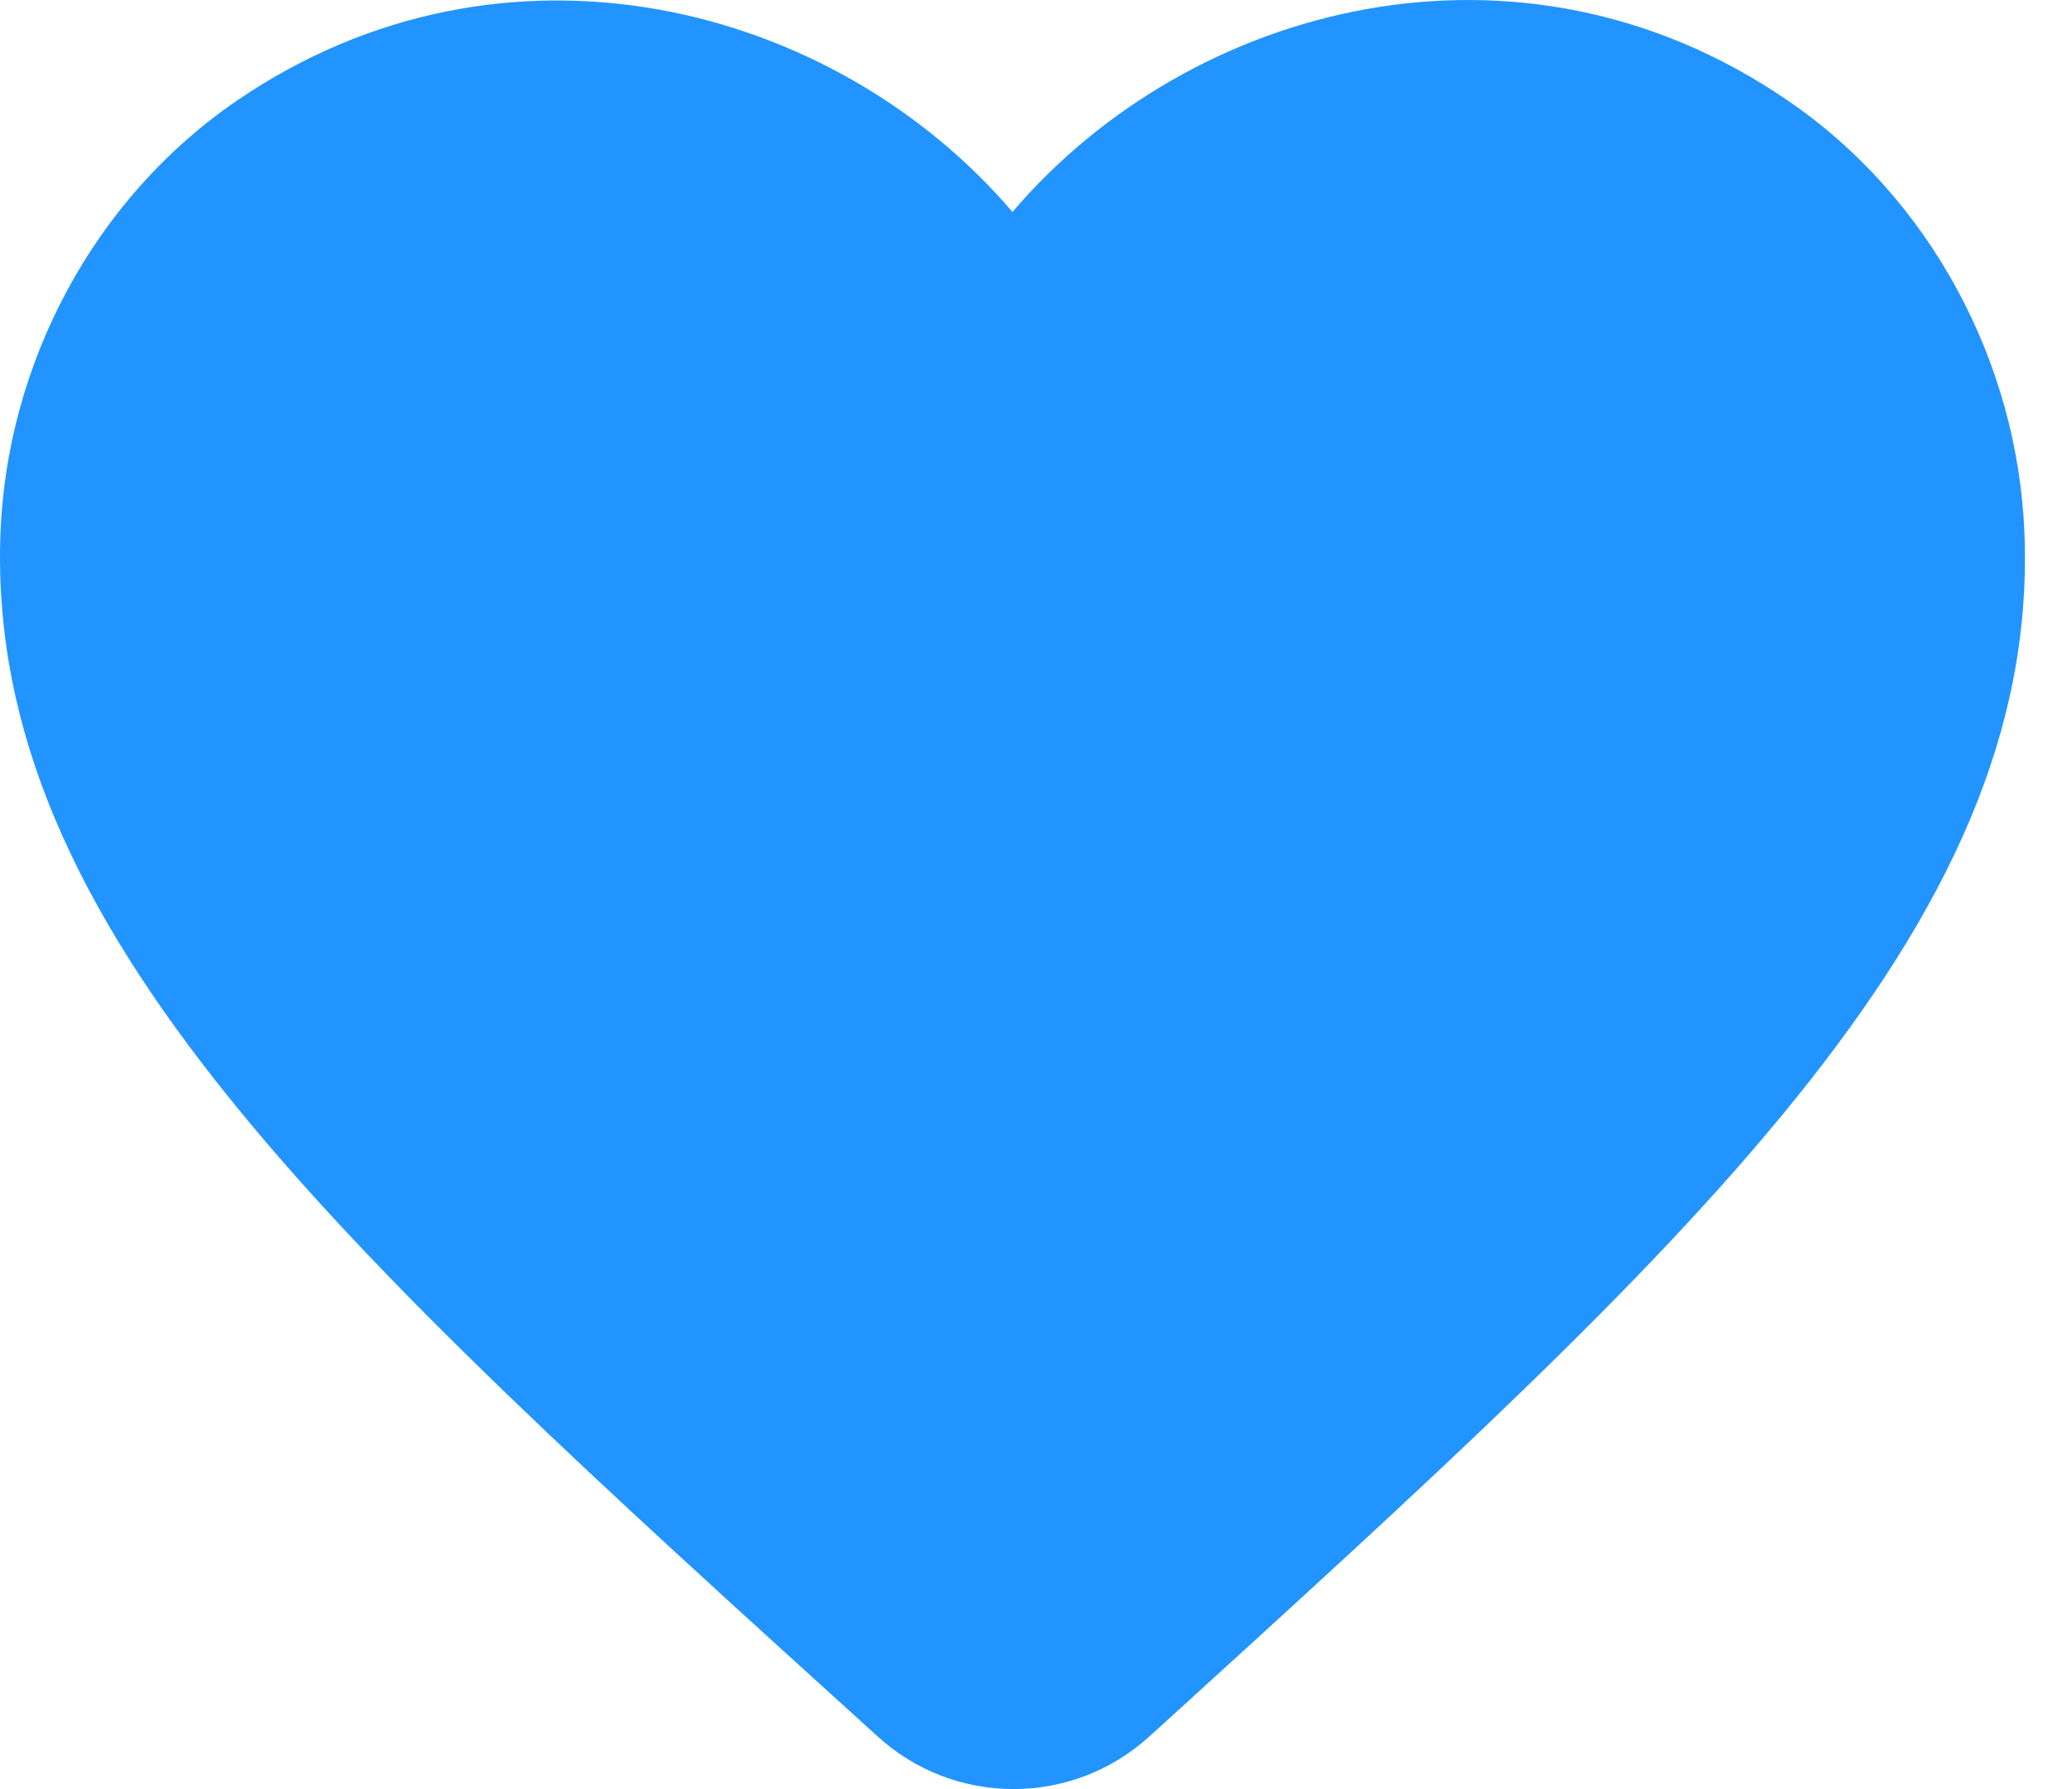 <svg width="22" height="19" viewBox="0 0 22 19" fill="none" xmlns="http://www.w3.org/2000/svg">
<path d="M12.2 18.444C11.384 19.187 10.127 19.187 9.31 18.433L9.192 18.326C3.55 13.211 -0.136 9.863 0.004 5.686C0.068 3.855 1.003 2.1 2.518 1.067C5.355 -0.871 8.858 0.033 10.75 2.251C12.641 0.033 16.144 -0.882 18.981 1.067C20.496 2.1 21.431 3.855 21.496 5.686C21.646 9.863 17.949 13.211 12.308 18.347L12.2 18.444Z" fill="#2294FF"/>
</svg>
